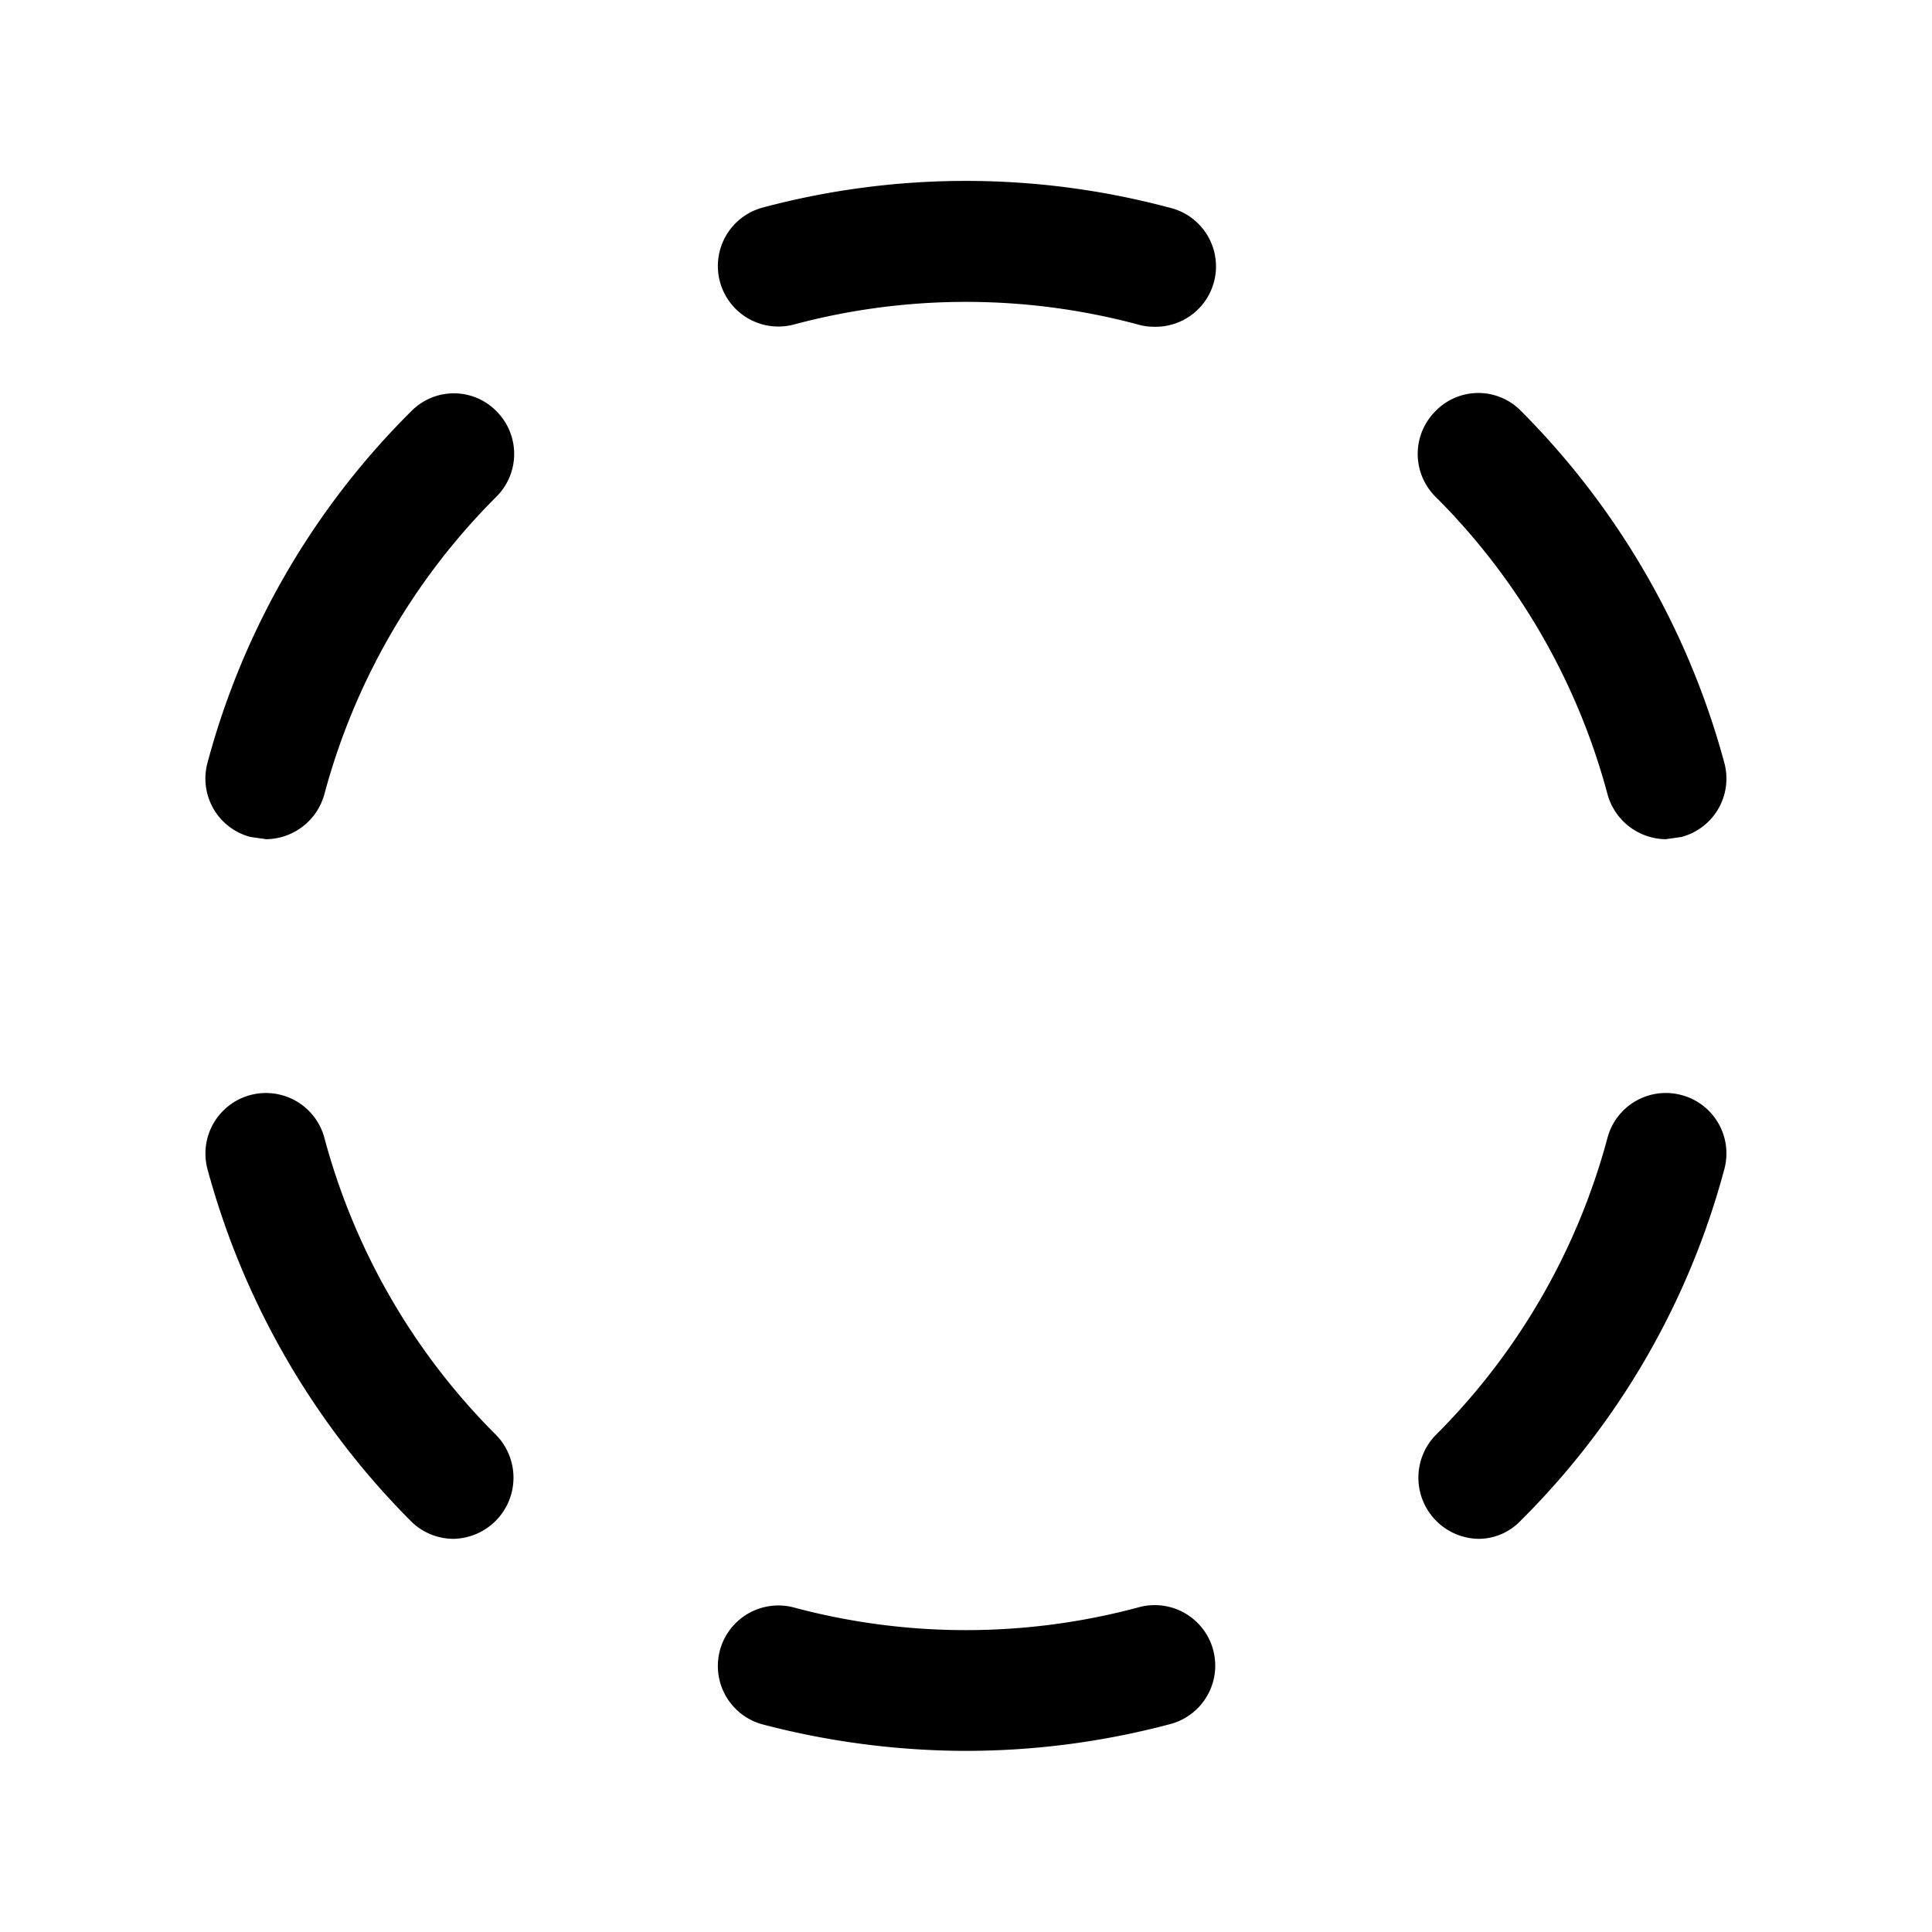 <svg xmlns="http://www.w3.org/2000/svg" viewBox="0 0 32 32" fill="currentColor" aria-hidden="true">
  <path d="M8.224 6.812a1 1 0 010 1.413 10.963 10.963 0 00-2.85 4.925 1.012 1.012 0 01-.963.75l-.262-.037a1 1 0 01-.713-1.226 12.9 12.9 0 013.375-5.825.988.988 0 011.413 0zM5.374 18.85a1.002 1.002 0 10-1.938.512A13.1 13.1 0 006.811 25.2a1 1 0 00.7.288 1.013 1.013 0 00.713-1.713 10.95 10.95 0 01-2.85-4.925zm13.475 7.775c-1.867.5-3.833.5-5.7 0a1.002 1.002 0 10-.513 1.938 13.38 13.38 0 003.375.437 13.176 13.176 0 003.35-.438 1.002 1.002 0 10-.512-1.937zm9-8.488a1 1 0 00-1.225.713 10.961 10.961 0 01-2.85 4.925 1.013 1.013 0 00.712 1.713.963.963 0 00.7-.3 12.9 12.9 0 003.375-5.825 1 1 0 00-.712-1.226zm-1.225-4.987a1.013 1.013 0 00.962.75l.263-.037a1 1 0 00.712-1.226A13.1 13.1 0 0025.186 6.8a.988.988 0 00-1.412.012 1 1 0 000 1.413 10.95 10.95 0 012.85 4.925zM13.149 5.375c1.867-.5 3.833-.5 5.7 0a.95.95 0 00.262.037 1 1 0 00.25-1.975 13.05 13.05 0 00-6.725 0 1.002 1.002 0 00.513 1.938z"/>
</svg>
